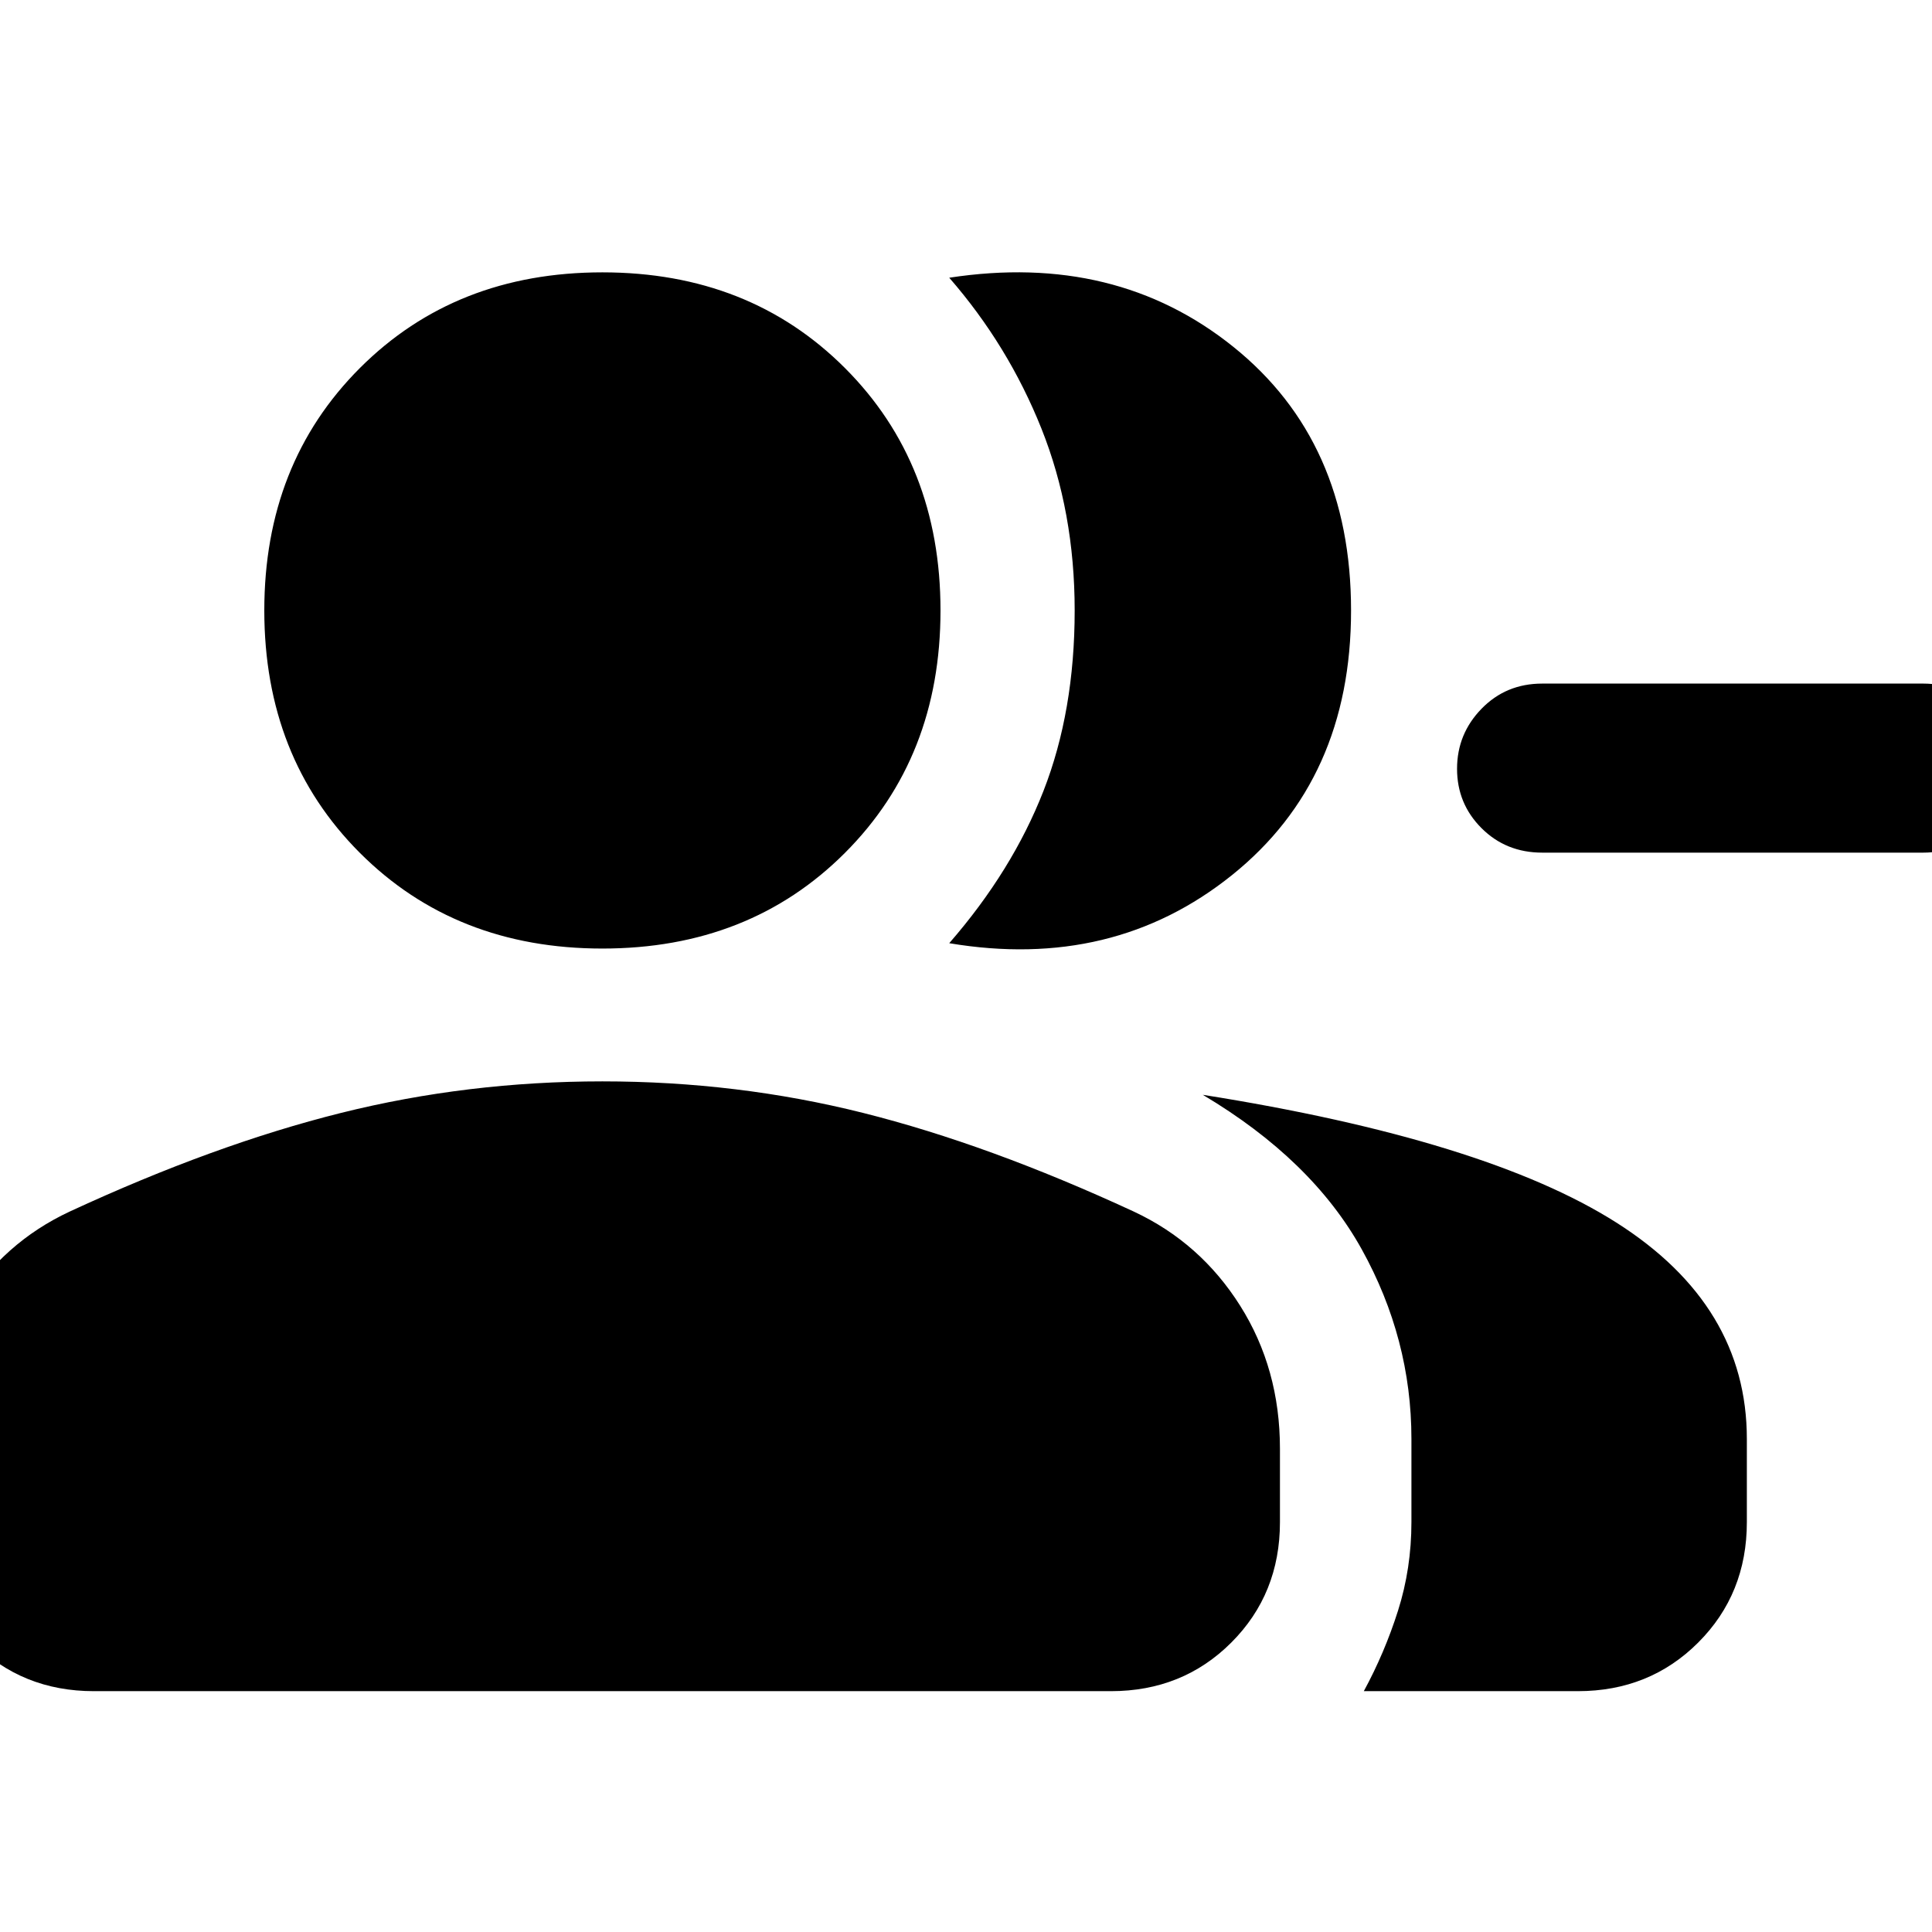 <svg xmlns="http://www.w3.org/2000/svg" height="40" viewBox="0 -960 960 960" width="40"><path d="M471.67-491.33q31.33-36 46.83-75.67t15.5-89.67q0-49-16.5-90.33t-45.83-75q82.66-12.67 141.16 34.33t58.5 131q0 84-59.16 131.5-59.17 47.5-140.5 33.84Zm206 371.66q10.33-19 17-40 6.66-21 6.66-44V-245q0-49.67-24.66-94.17Q652-383.67 597.66-416q140.67 22.33 205.51 63.5Q868-311.33 868-245v41.33q0 35.67-24.17 59.84-24.16 24.16-59.83 24.16H677.67Zm278-416.66H766.33q-18 0-30.16-12.16Q724-560.64 724-577.99q0-17.34 12.17-29.84 12.16-12.5 30.16-12.5h189.34q17.35 0 29.5 12.35 12.16 12.35 12.16 29.98 0 17.35-12.16 29.51-12.15 12.16-29.5 12.16Zm-656.34 47.66q-72.97 0-120.48-47.51-47.52-47.51-47.52-120.49 0-72.97 47.52-120.48 47.51-47.52 120.48-47.52 72.98 0 120.49 47.52 47.51 47.51 47.51 120.48 0 72.98-47.51 120.49-47.51 47.51-120.49 47.51Zm-336.66 285v-36.47q0-39.7 19.43-71.05Q1.54-342.54 34.67-358q72-33.33 134.8-49 62.8-15.67 129.86-15.67 67.07 0 129.54 15.67 62.46 15.67 134.46 49 33.13 15.46 52.9 46.81Q636-279.84 636-240.14v36.47q0 35.67-24.17 59.84-24.16 24.16-59.83 24.16H46.67q-35.67 0-59.84-24.16-24.16-24.17-24.16-59.84Z"/></svg>